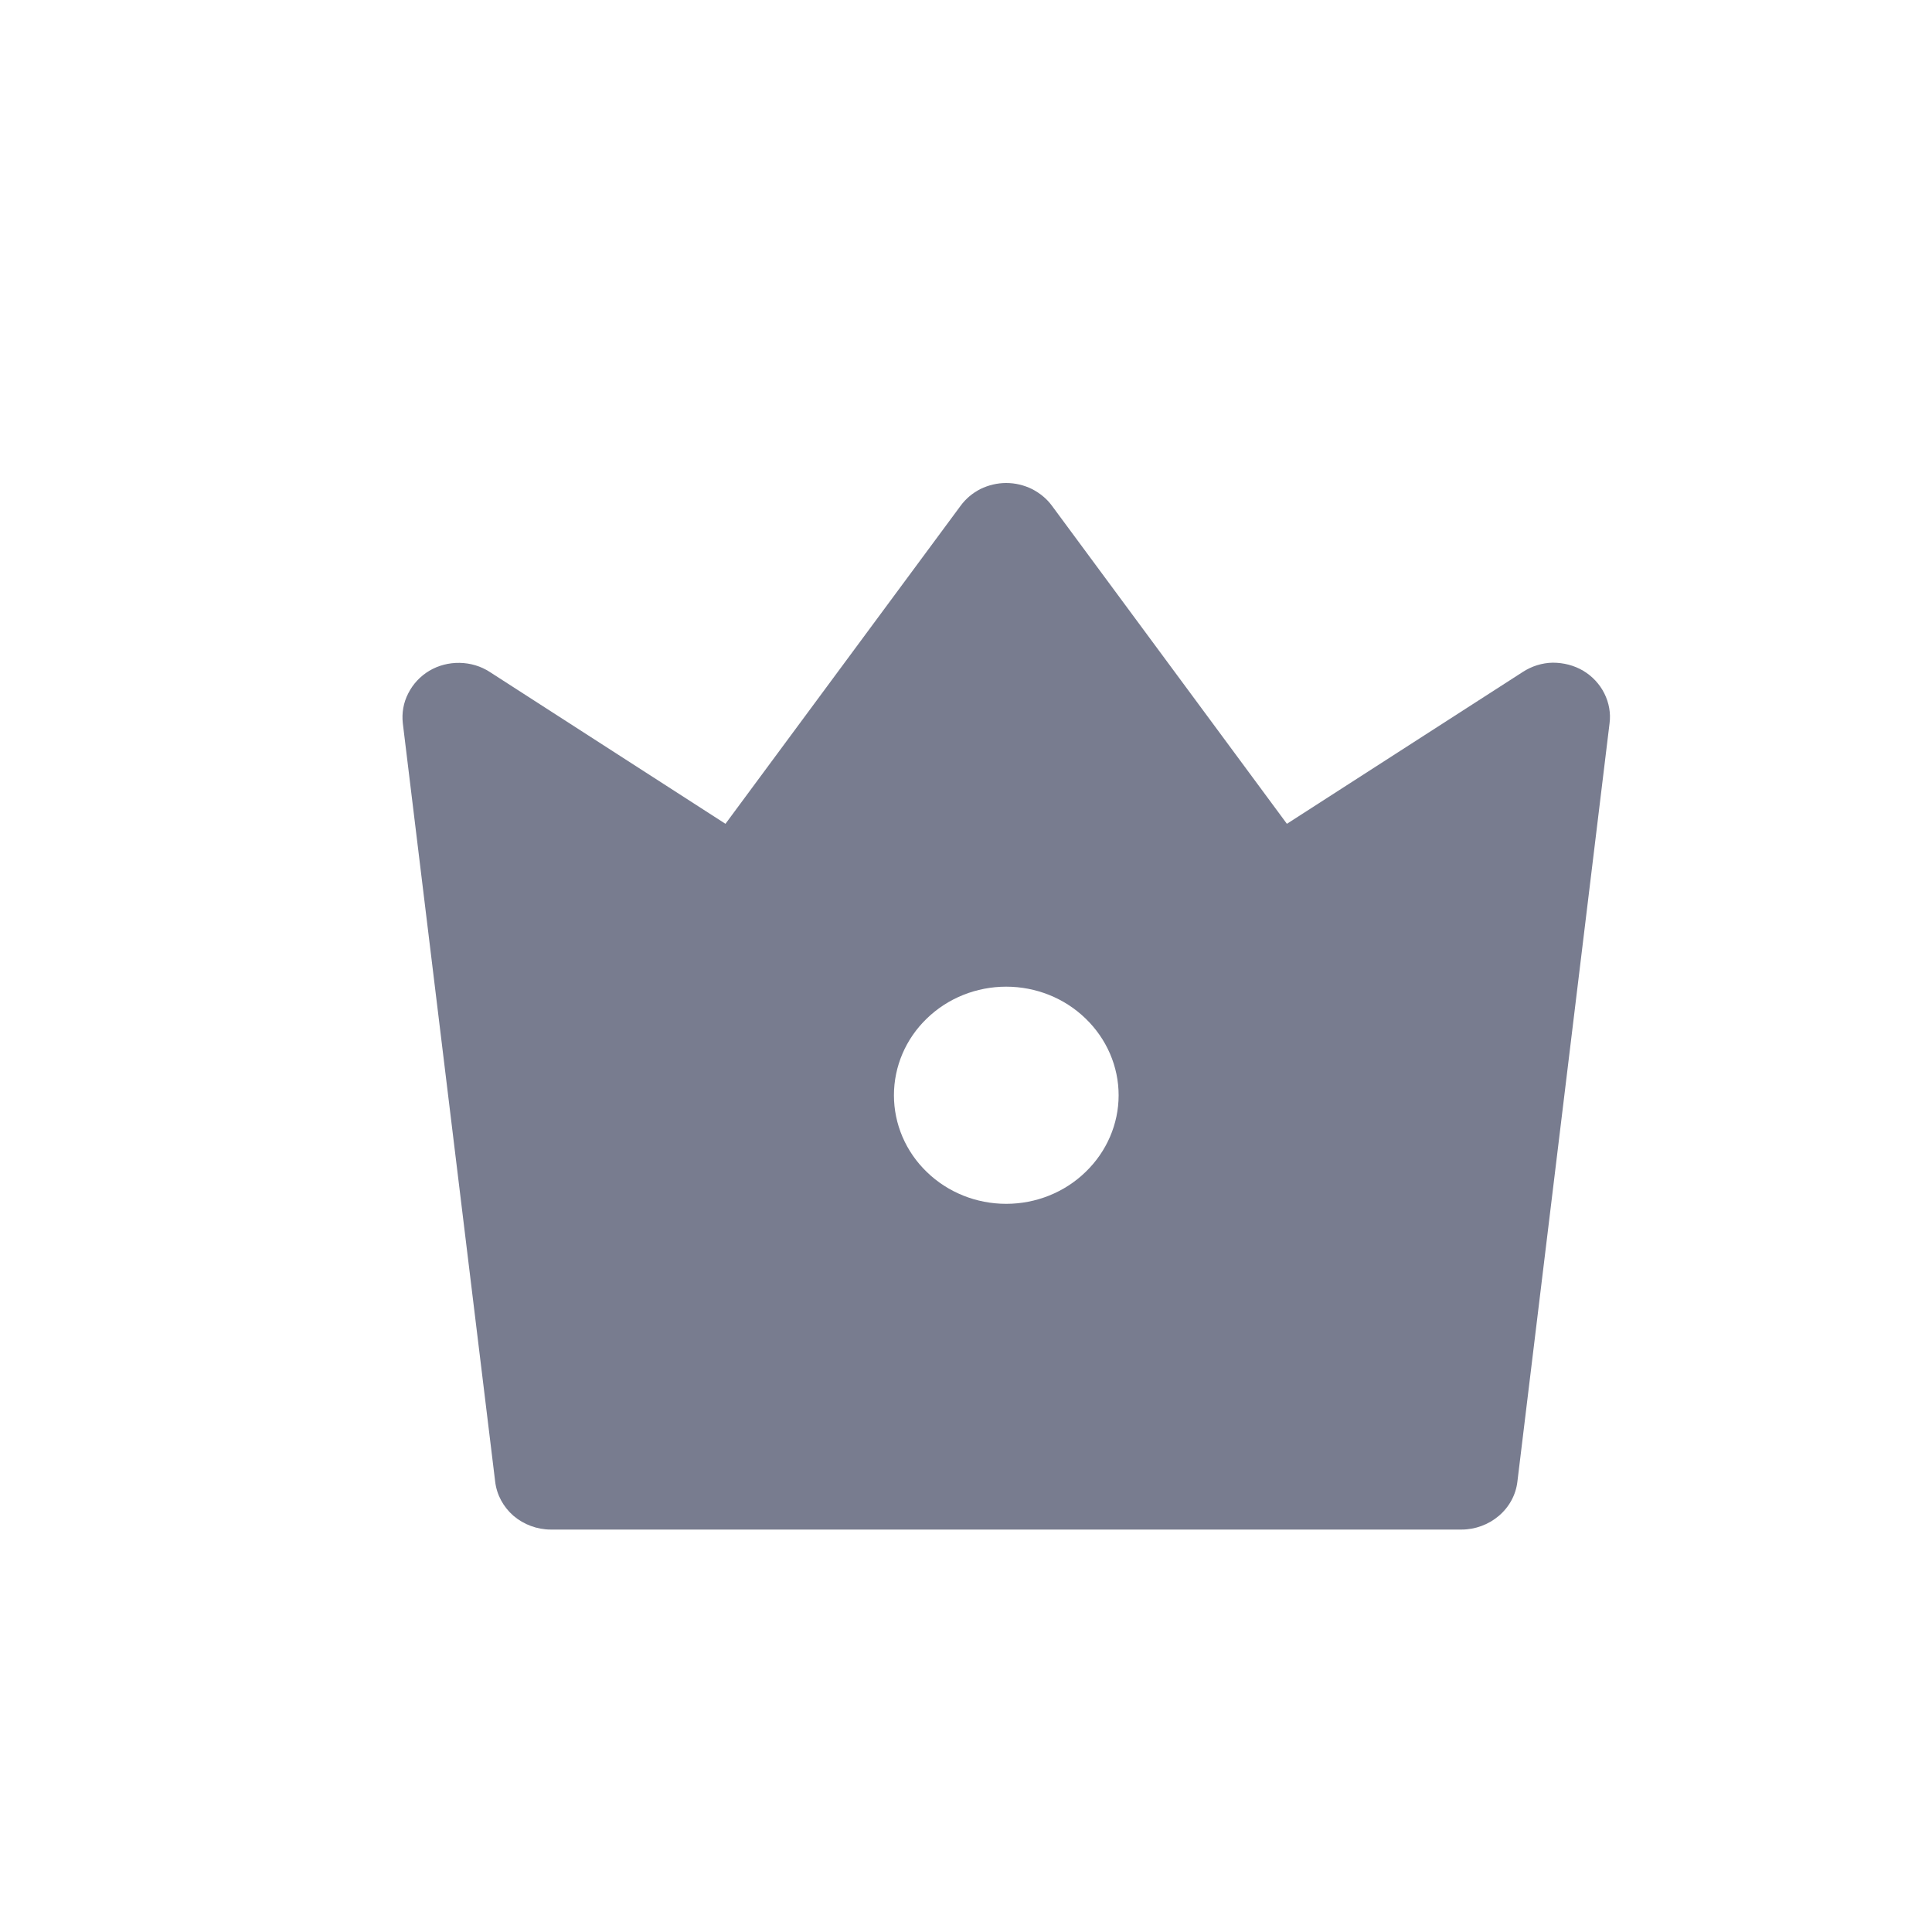 <svg width="10" height="10" viewBox="0 0 10 10" fill="none"
    xmlns="http://www.w3.org/2000/svg">
    <path d="M2.535 3.478L3.755 4.264L4.972 2.618C4.999 2.581 5.034 2.552 5.075 2.531C5.116 2.511 5.162 2.5 5.208 2.5C5.255 2.5 5.3 2.511 5.341 2.531C5.382 2.552 5.418 2.581 5.445 2.618L6.661 4.264L7.882 3.478C7.928 3.448 7.982 3.431 8.037 3.43C8.093 3.43 8.148 3.444 8.195 3.472C8.242 3.5 8.28 3.541 8.304 3.589C8.328 3.637 8.338 3.691 8.331 3.744L7.854 7.669C7.846 7.737 7.812 7.8 7.758 7.846C7.705 7.891 7.636 7.917 7.565 7.917H2.851C2.78 7.917 2.711 7.891 2.658 7.846C2.605 7.8 2.571 7.737 2.563 7.669L2.085 3.744C2.079 3.691 2.088 3.637 2.113 3.589C2.137 3.541 2.175 3.5 2.222 3.472C2.269 3.444 2.324 3.43 2.379 3.431C2.435 3.432 2.489 3.448 2.535 3.478ZM5.208 6.231C5.362 6.231 5.51 6.172 5.619 6.066C5.728 5.961 5.79 5.818 5.79 5.669C5.79 5.52 5.728 5.377 5.619 5.272C5.51 5.166 5.362 5.107 5.208 5.107C5.054 5.107 4.906 5.166 4.797 5.272C4.688 5.377 4.627 5.52 4.627 5.669C4.627 5.818 4.688 5.961 4.797 6.066C4.906 6.172 5.054 6.231 5.208 6.231Z" fill="#787c8f"/>
</svg>
